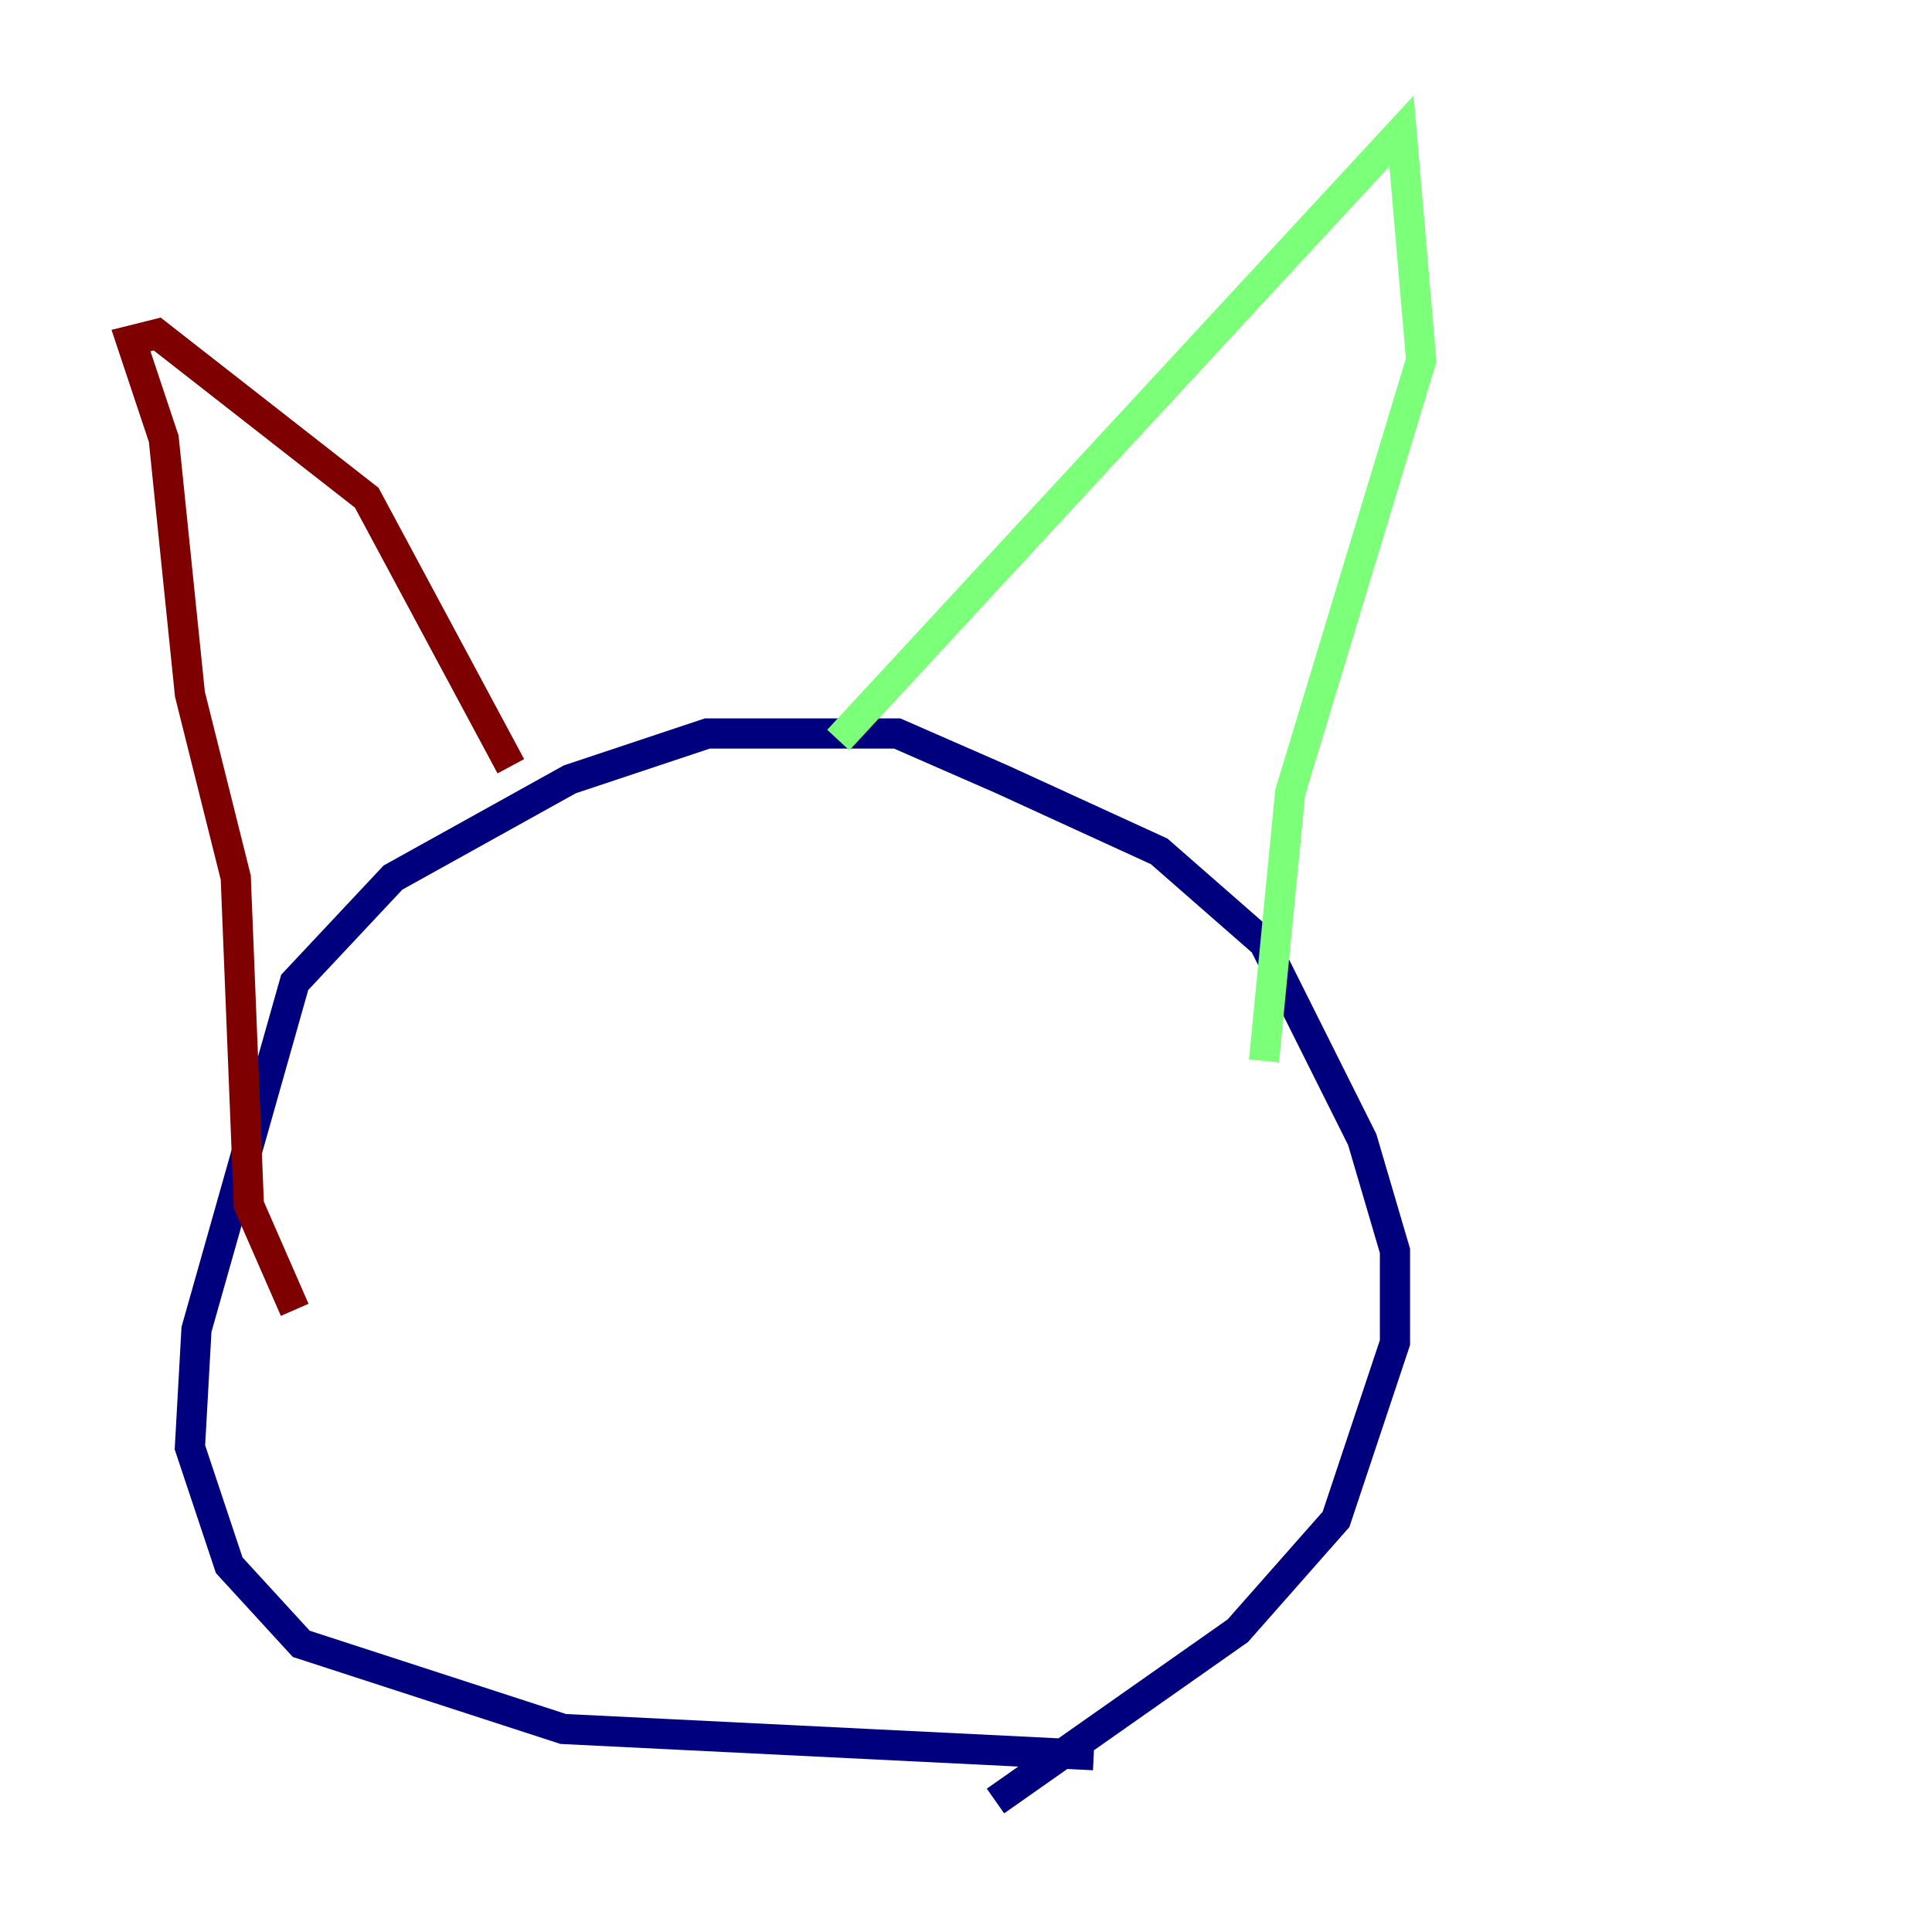 <?xml version="1.0" encoding="utf-8" ?>
<svg baseProfile="tiny" height="128" version="1.2" viewBox="0,0,128,128" width="128" xmlns="http://www.w3.org/2000/svg" xmlns:ev="http://www.w3.org/2001/xml-events" xmlns:xlink="http://www.w3.org/1999/xlink"><defs /><polyline fill="none" points="72.461,116.285 37.315,114.549 19.959,108.909 15.186,103.702 12.583,95.891 13.017,88.081 19.525,65.085 26.034,58.142 37.749,51.634 46.861,48.597 59.444,48.597 66.386,51.634 76.8,56.407 83.742,62.481 90.251,75.498 92.42,82.875 92.42,88.949 88.515,100.664 82.007,108.041 65.953,119.322" stroke="#00007f" stroke-width="2" /><polyline fill="none" points="83.742,70.291 85.478,52.502 94.156,23.864 92.854,8.678 55.539,49.031" stroke="#7cff79" stroke-width="2" /><polyline fill="none" points="33.844,50.766 24.298,32.976 10.414,22.129 8.678,22.563 10.848,29.071 12.583,45.993 15.62,58.142 16.488,79.837 19.525,86.78" stroke="#7f0000" stroke-width="2" /></svg>